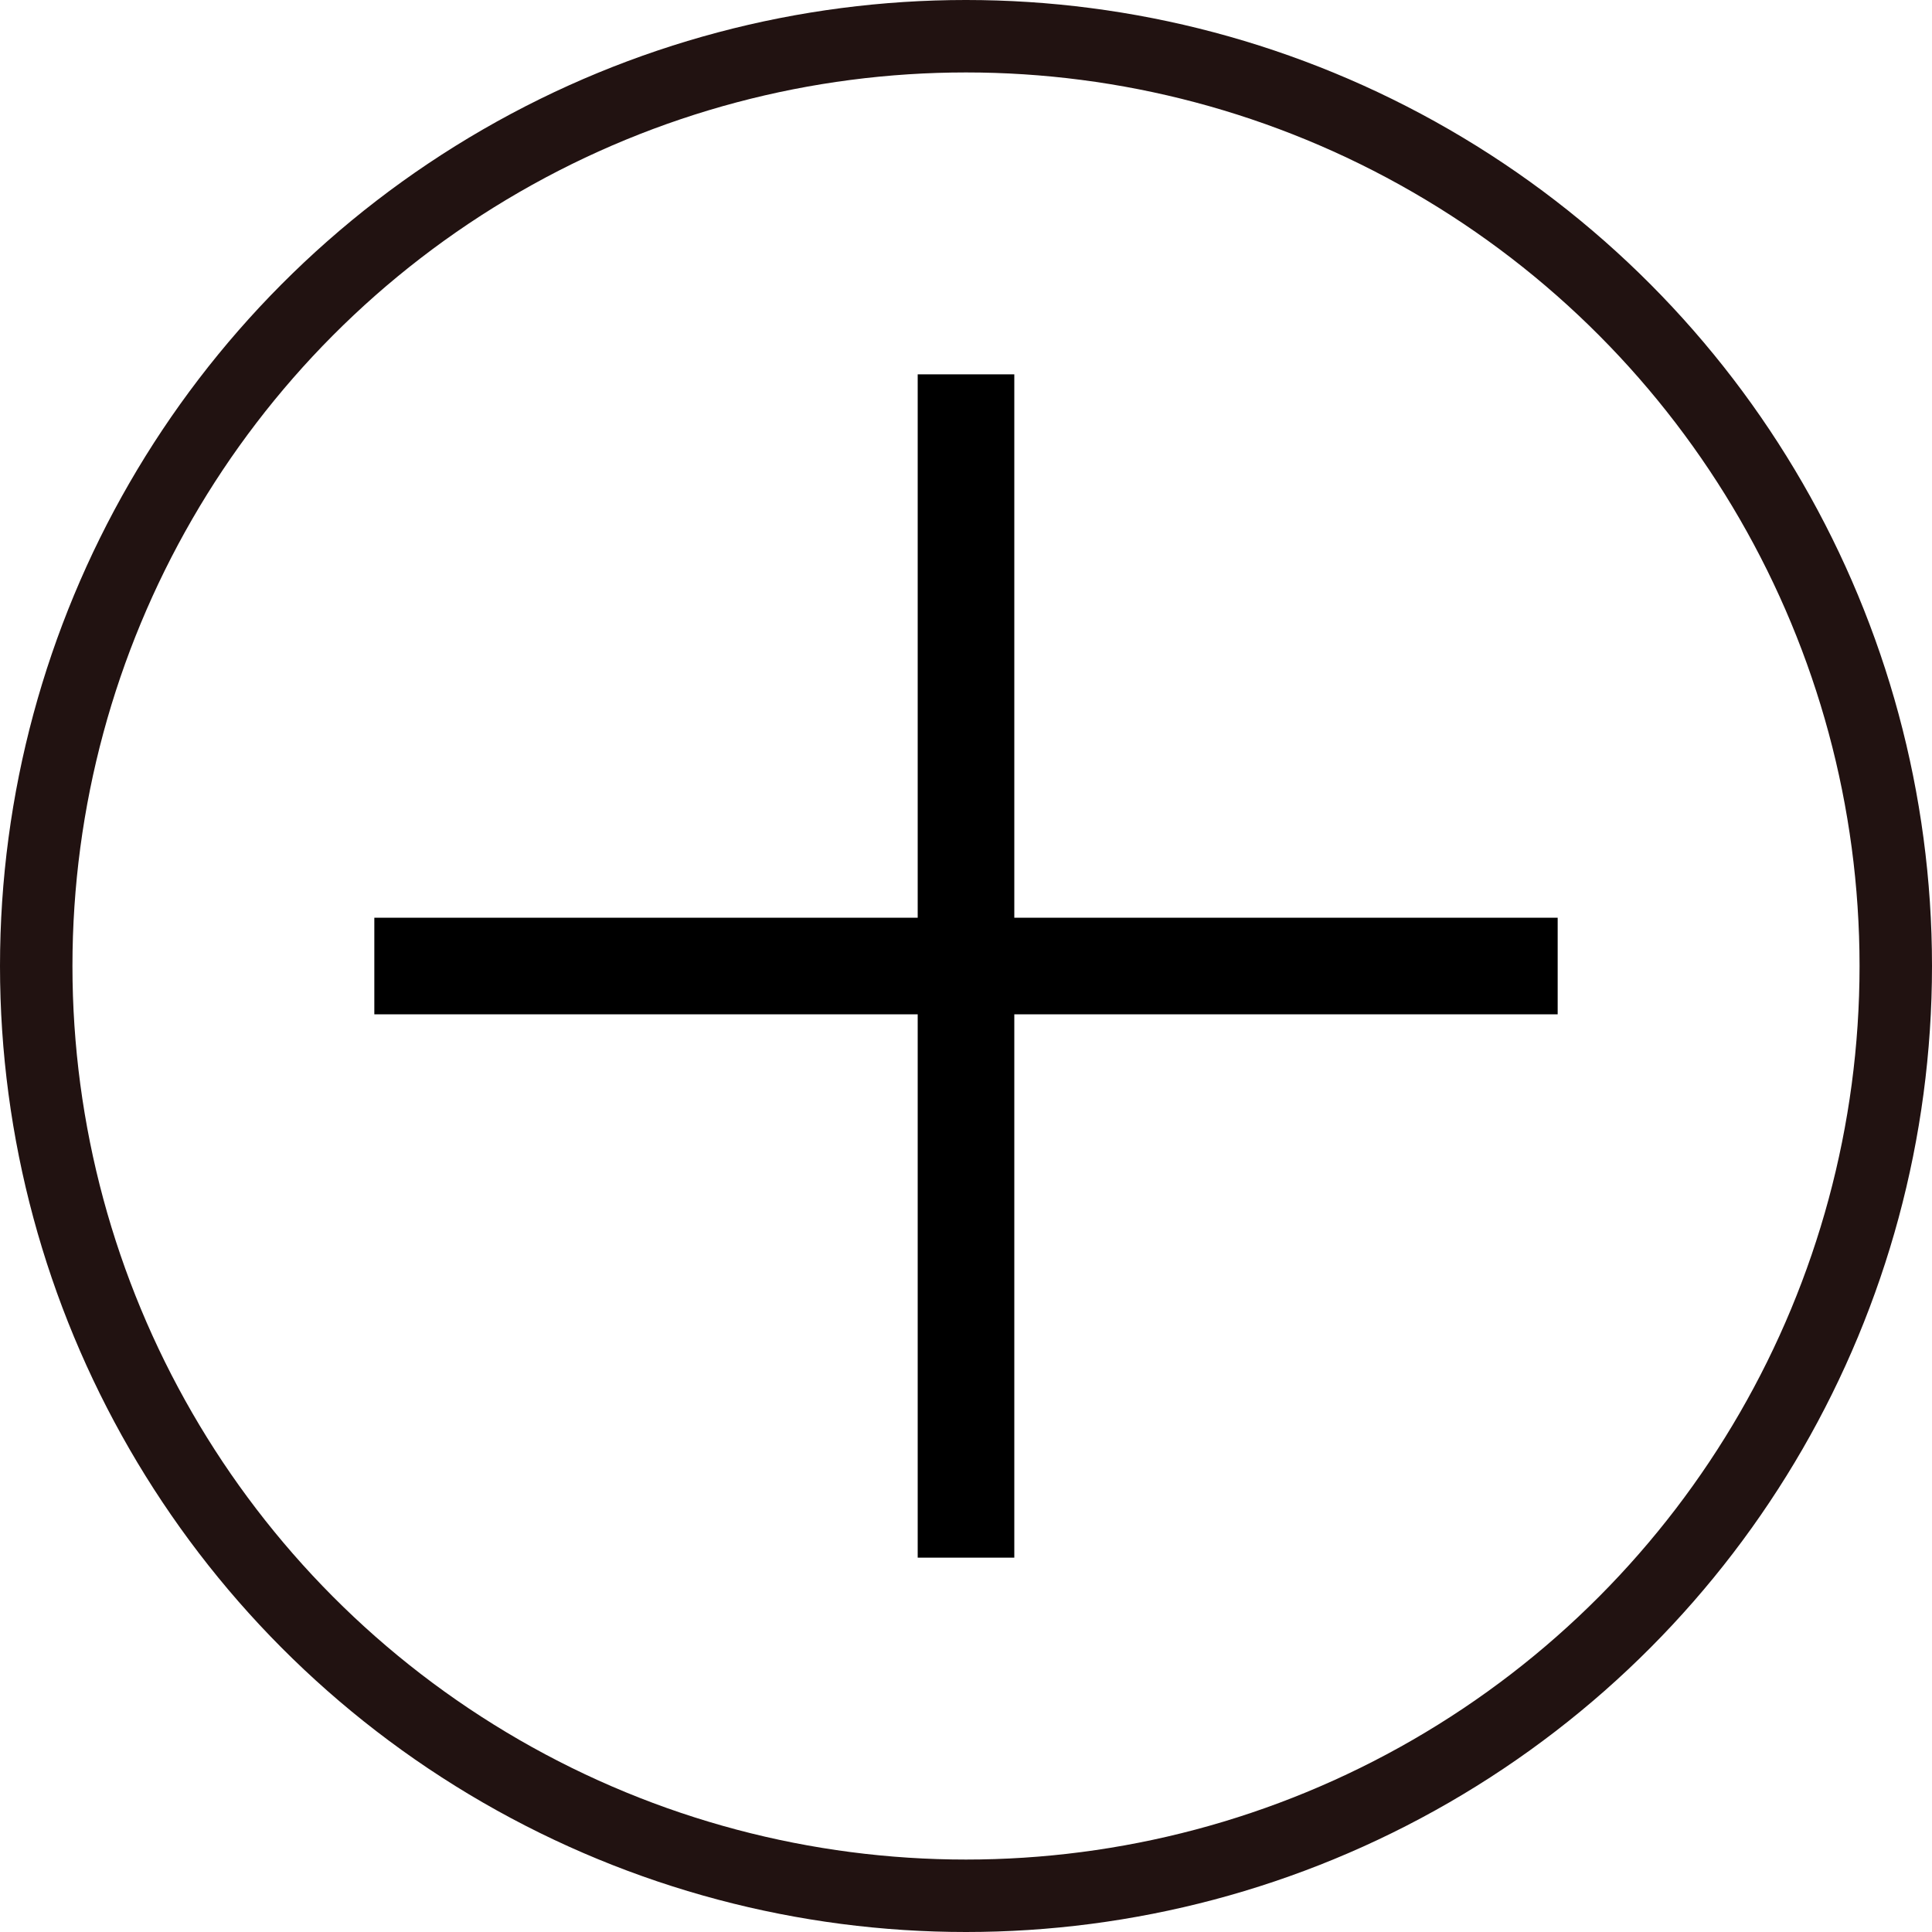 <svg width="40" height="40" viewBox="0 0 40 40" fill="none" xmlns="http://www.w3.org/2000/svg">
<circle cx="20" cy="20" r="19.25" stroke="#211211" stroke-width="1.5"/>
<path d="M20 8.75V31.25M8.75 20H31.25" stroke="black" stroke-width="2" stroke-linecap="square" stroke-linejoin="round"/>
</svg>



